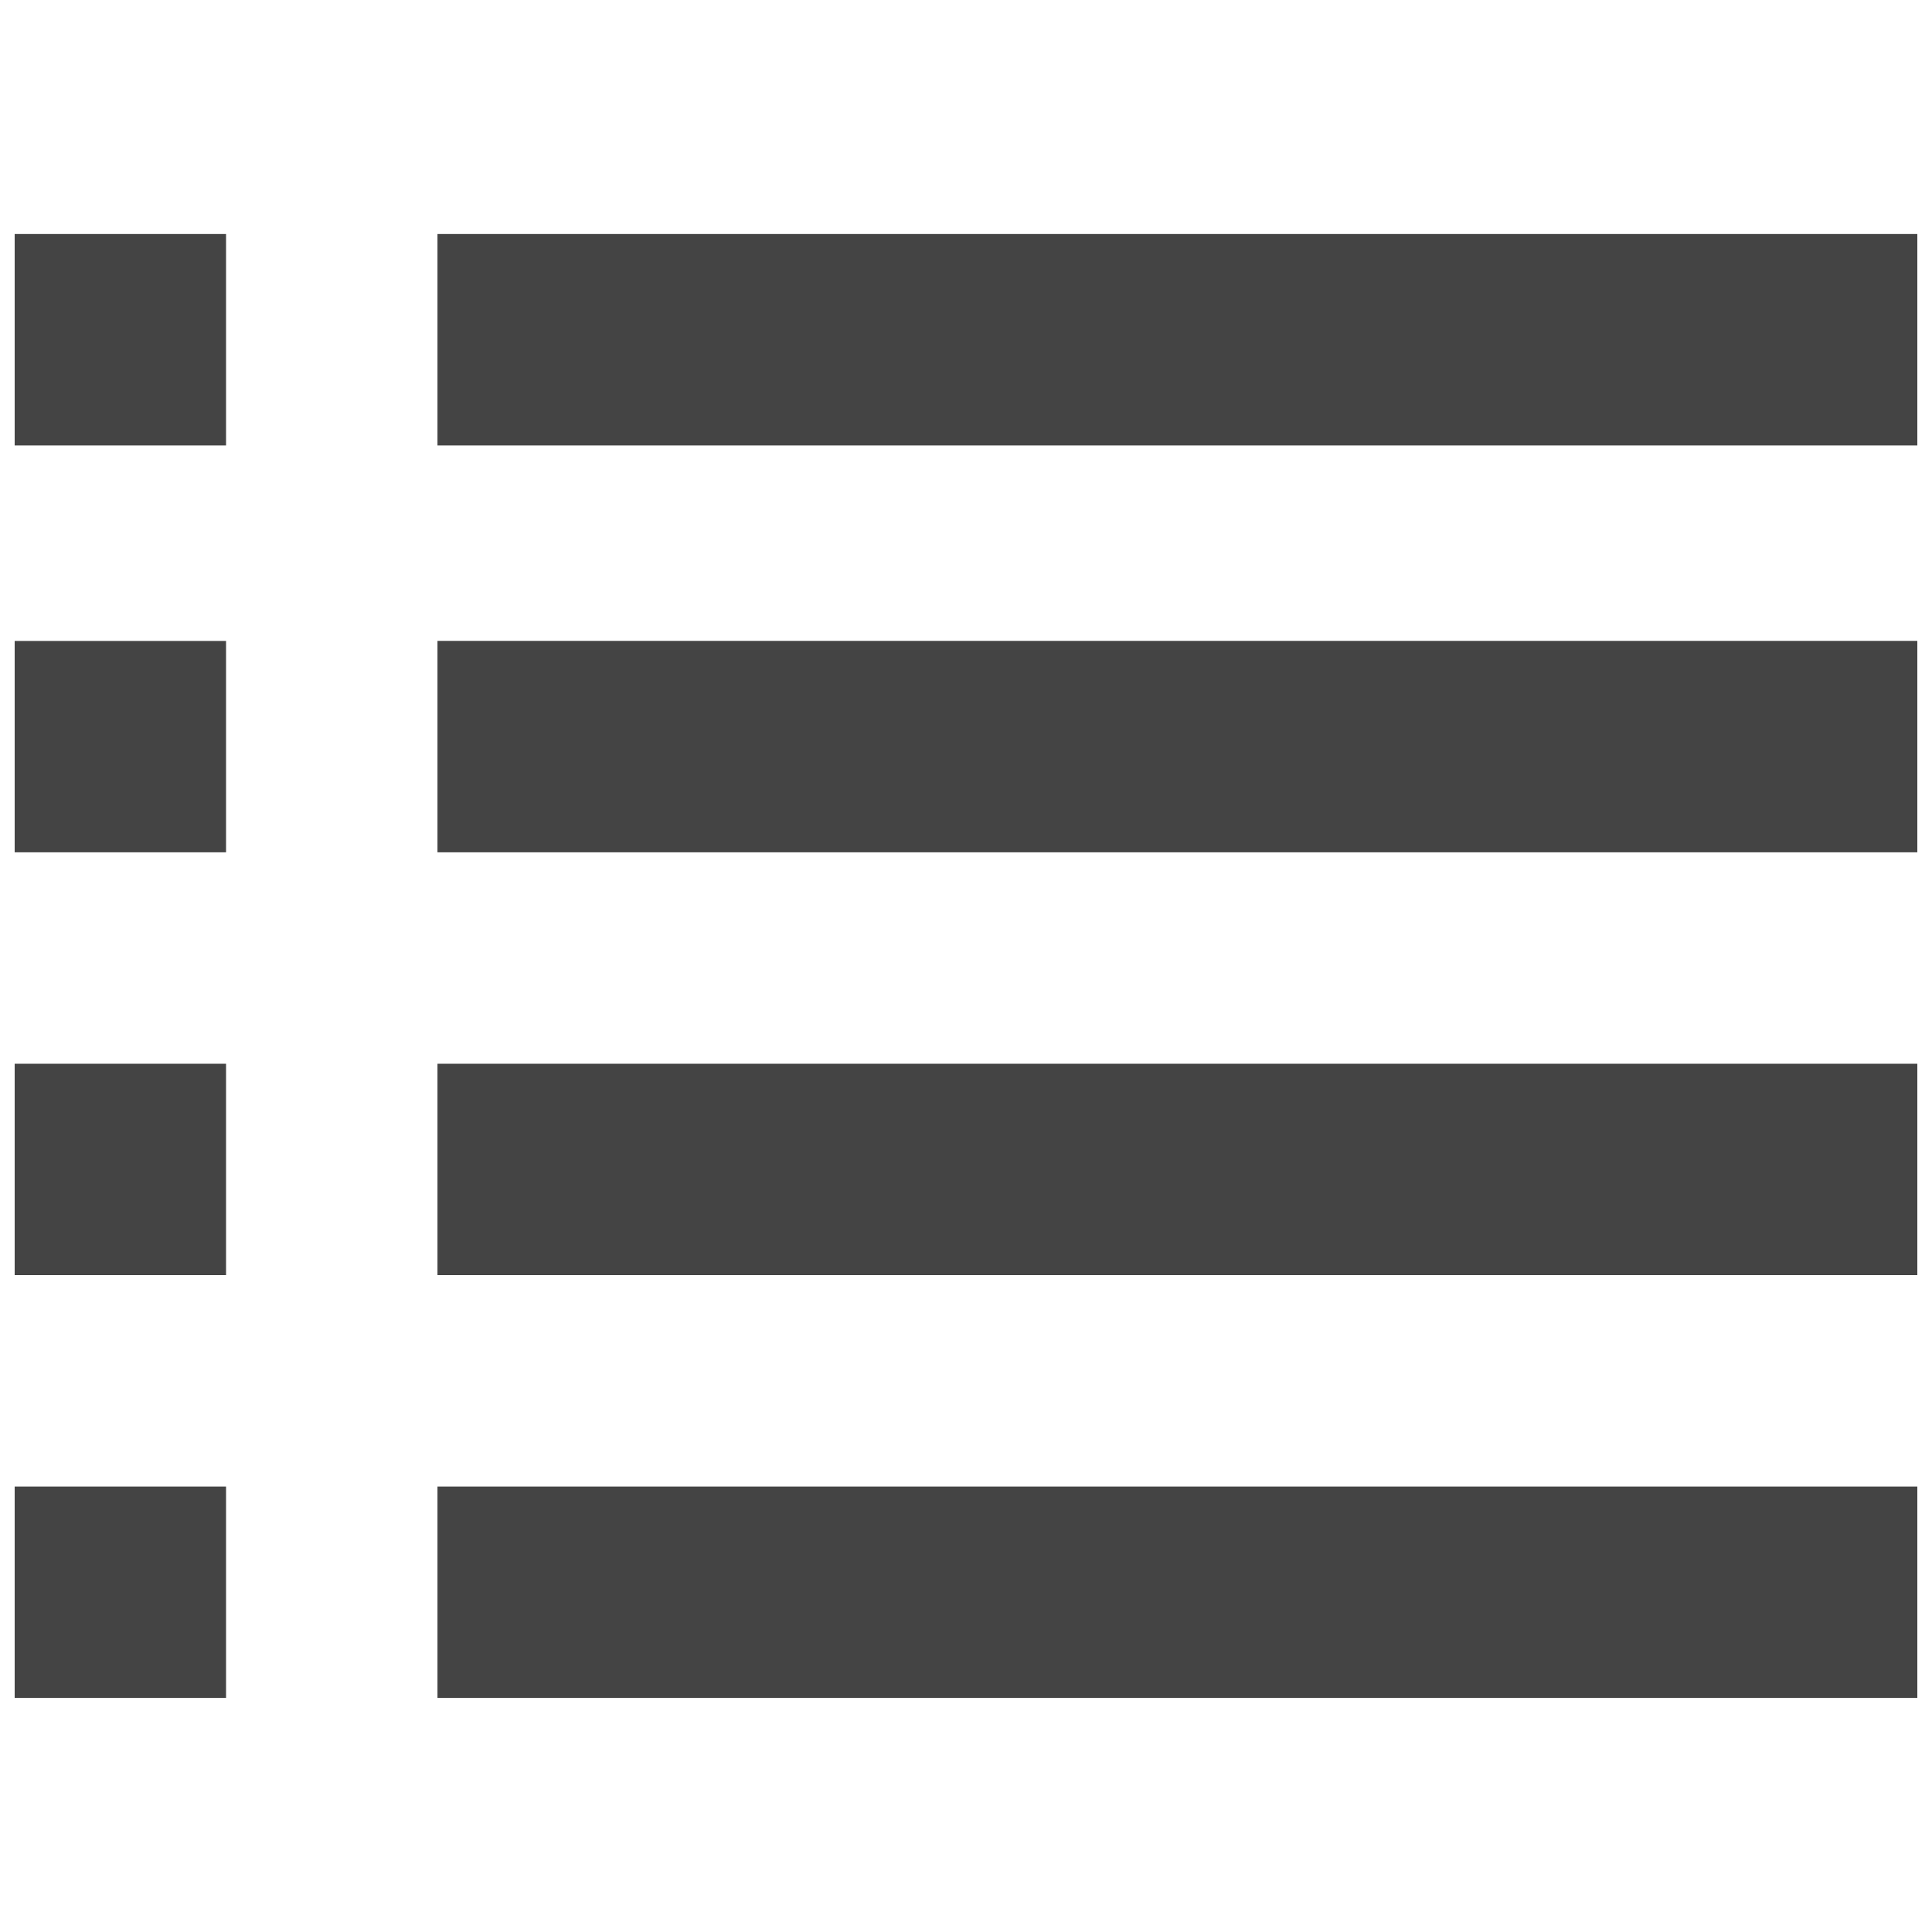 <?xml version="1.0" encoding="UTF-8" standalone="no"?>
<svg
   xmlns:dc="http://purl.org/dc/elements/1.1/"
   xmlns:cc="http://creativecommons.org/ns#"
   xmlns:rdf="http://www.w3.org/1999/02/22-rdf-syntax-ns#"
   xmlns:svg="http://www.w3.org/2000/svg"
   xmlns="http://www.w3.org/2000/svg"
   xmlns:sodipodi="http://sodipodi.sourceforge.net/DTD/sodipodi-0.dtd"
   xmlns:inkscape="http://www.inkscape.org/namespaces/inkscape"
   id="svg827"
   viewBox="0 0 32 32"
   height="32"
   width="32"
   version="1.1"
   sodipodi:docname="list_extended.svg"
   inkscape:version="0.92.3 (2405546, 2018-03-11)">
  <sodipodi:namedview
     pagecolor="#ffffff"
     bordercolor="#666666"
     borderopacity="1"
     objecttolerance="10"
     gridtolerance="10"
     guidetolerance="10"
     inkscape:pageopacity="0"
     inkscape:pageshadow="2"
     inkscape:window-width="1126"
     inkscape:window-height="771"
     id="namedview3790"
     showgrid="false"
     inkscape:zoom="7.375"
     inkscape:cx="19.273925"
     inkscape:cy="16"
     inkscape:window-x="628"
     inkscape:window-y="216"
     inkscape:window-maximized="0"
     inkscape:current-layer="svg827" />
  <defs
     id="defs831" />
  <path
     id="path835-7"
     style="fill:#444444"
     d="M 0.243,7.378 H 3.744 V 3.876 H 0.243 Z m 7.003,0 H 31.757 V 3.876 H 7.246 Z M 0.243,21.12 H 3.744 V 17.619 H 0.243 Z m 0,7.003 H 3.744 V 24.622 H 0.243 Z m 0,-14.006 H 3.744 V 10.616 H 0.243 Z M 7.246,21.12 H 31.757 V 17.619 H 7.246 Z m 0,7.003 H 31.757 V 24.622 H 7.246 Z m 0,-17.508 v 3.502 H 31.757 v -3.502 z"
     inkscape:connector-curvature="0" />
</svg>
